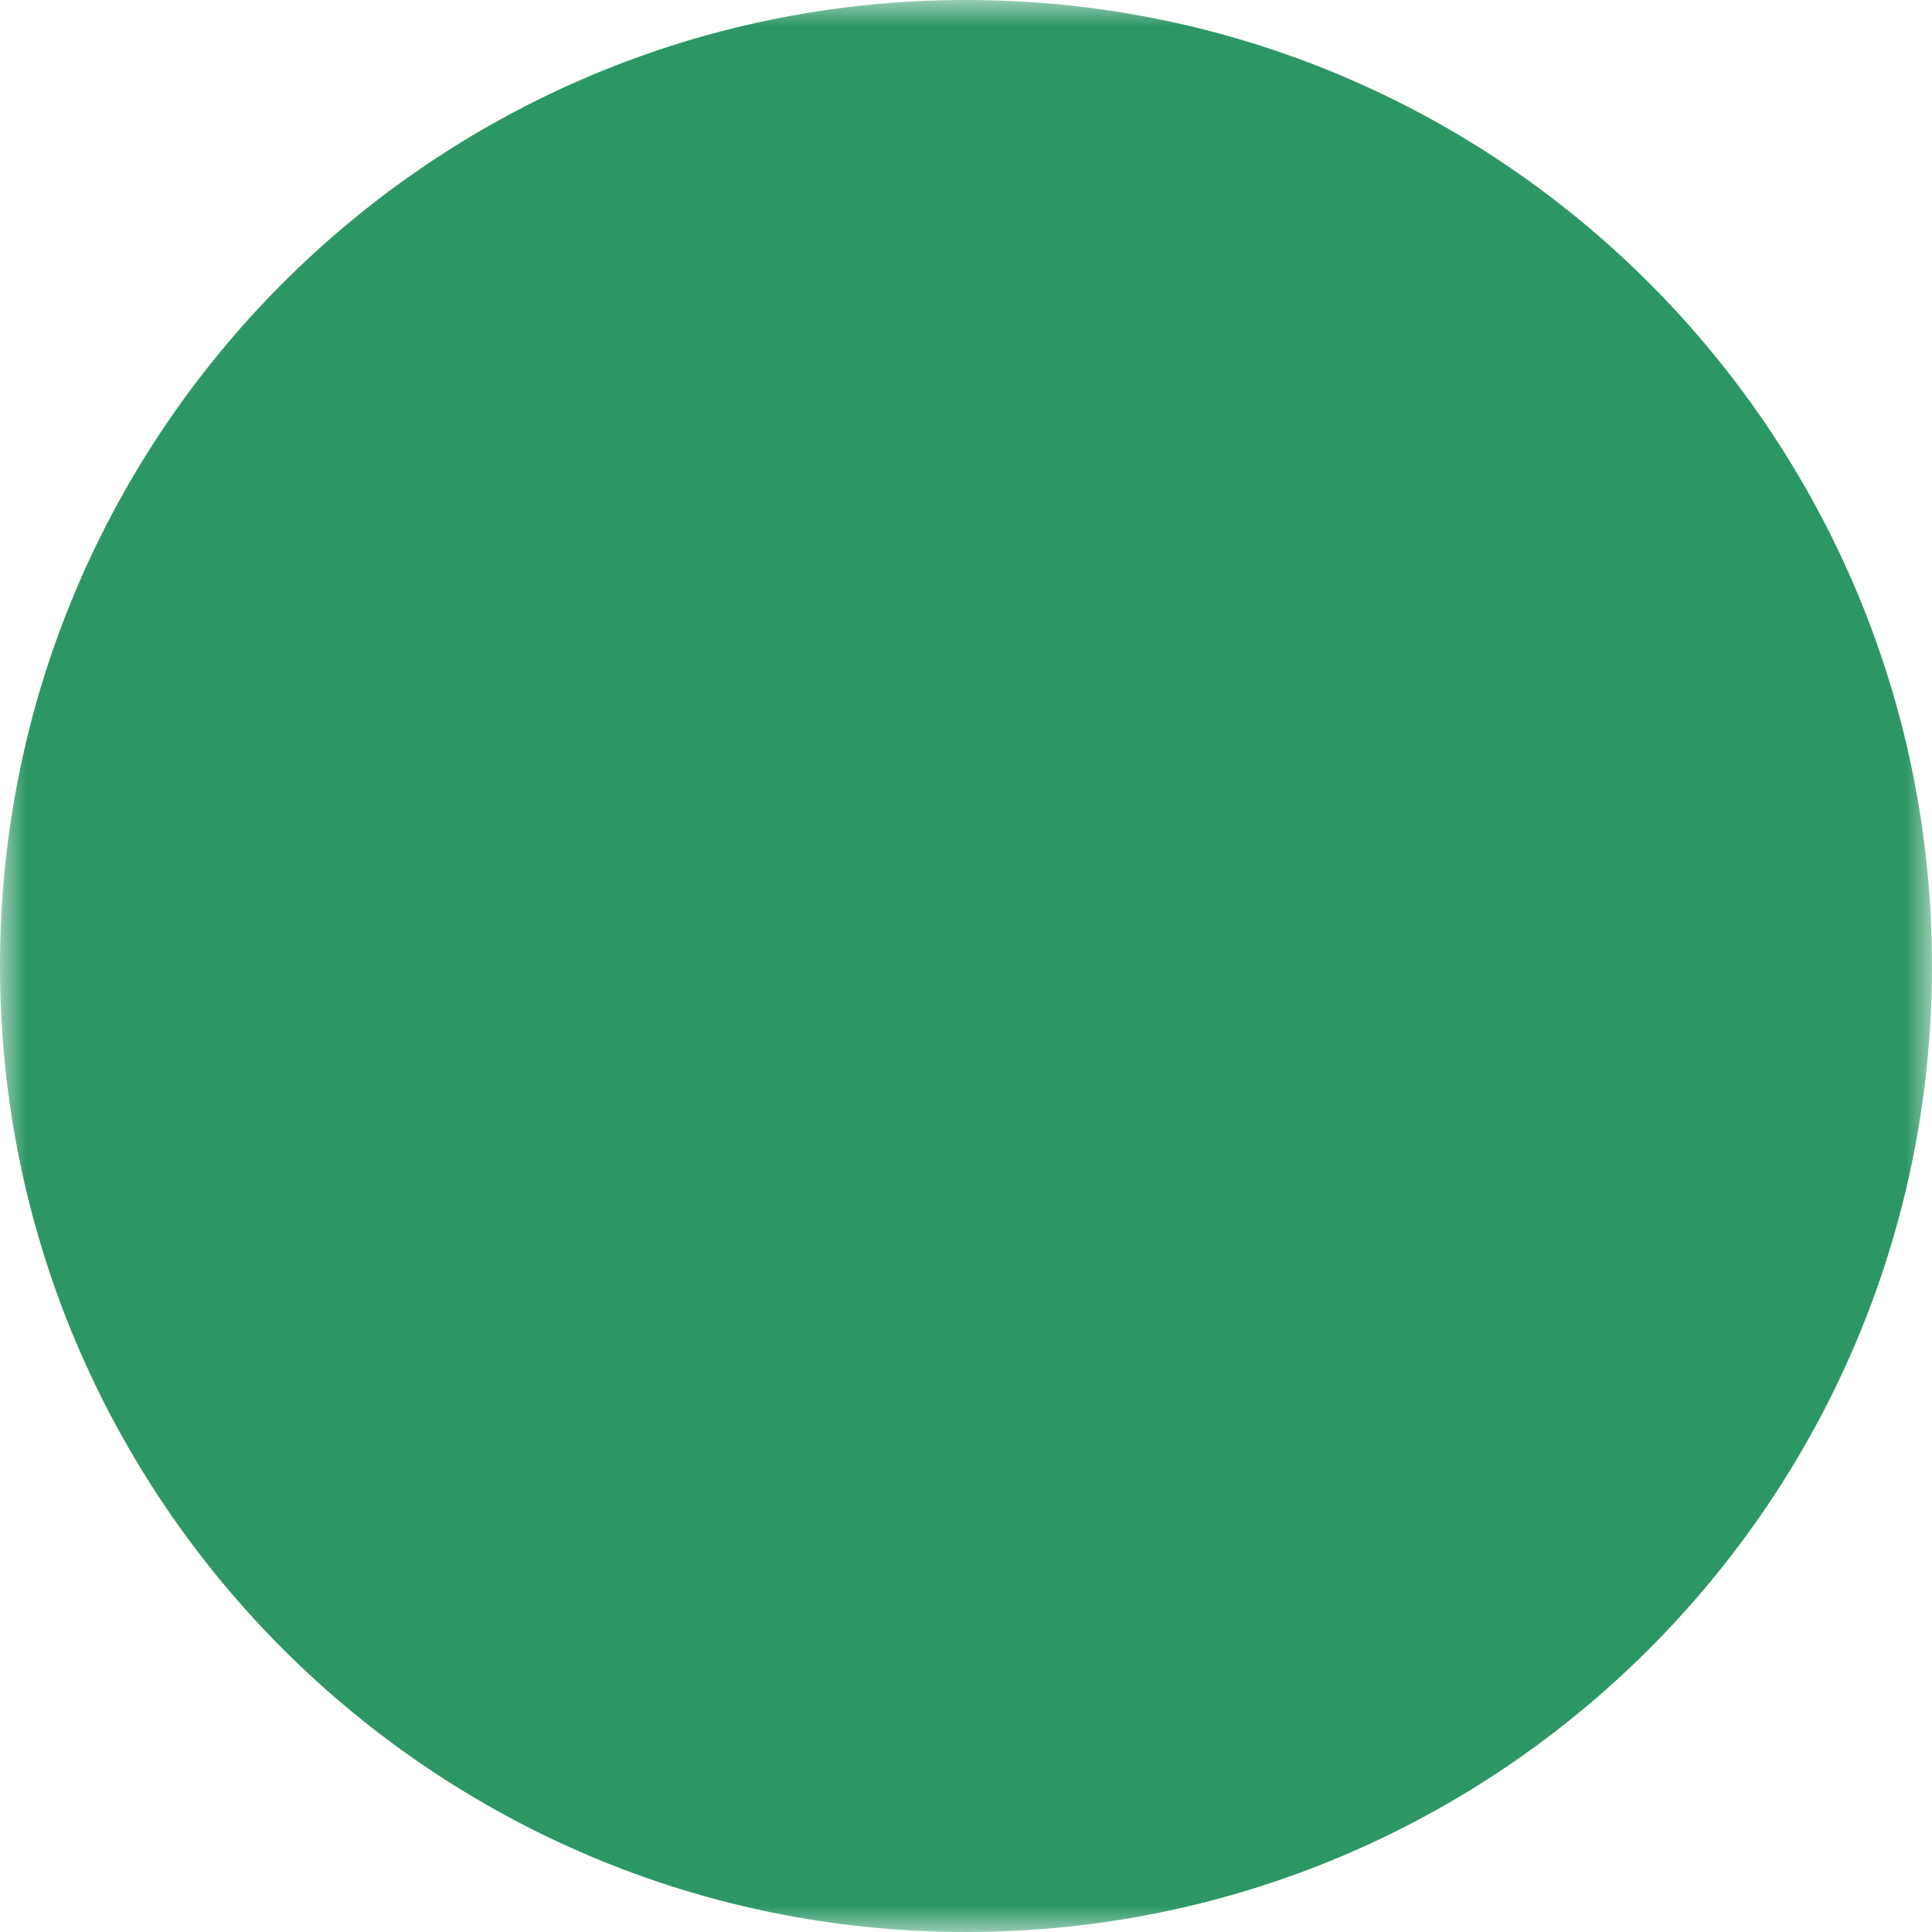 <svg width="37" height="37" viewBox="0 0 37 37" fill="none" xmlns="http://www.w3.org/2000/svg">
<mask id="mask0_133_5" style="mask-type:luminance" maskUnits="userSpaceOnUse" x="0" y="0" width="37" height="37">
<path d="M0 0H37V37H0V0Z" fill="white"/>
<path fill-rule="evenodd" clip-rule="evenodd" d="M15.298 10.317C15.298 9.468 15.635 8.654 16.236 8.053C16.836 7.453 17.651 7.115 18.5 7.115C19.349 7.115 20.163 7.453 20.764 8.053C21.364 8.654 21.702 9.468 21.702 10.317V15.298C21.702 16.147 21.364 16.962 20.764 17.562C20.163 18.163 19.349 18.5 18.5 18.5C17.651 18.5 16.836 18.163 16.236 17.562C15.635 16.962 15.298 16.147 15.298 15.298V10.317Z" fill="black"/>
<path d="M18.5 28.462C14.971 28.462 12.808 28.153 12.808 27.039C12.808 25.924 14.971 25.616 18.5 25.616C22.029 25.616 24.192 25.924 24.192 27.039C24.192 28.153 22.029 28.462 18.5 28.462Z" fill="black"/>
<path d="M17.789 22.058H19.212V27.039H17.789V22.058Z" fill="black"/>
<path d="M24.192 14.943C24.192 14.754 24.267 14.573 24.401 14.439C24.534 14.306 24.715 14.231 24.904 14.231C25.093 14.231 25.274 14.306 25.407 14.439C25.541 14.573 25.616 14.754 25.616 14.943V17.291C25.616 20.736 22.408 23.481 18.5 23.481C14.592 23.481 11.385 20.736 11.385 17.291V14.943C11.385 14.754 11.46 14.573 11.593 14.439C11.727 14.306 11.908 14.231 12.096 14.231C12.285 14.231 12.466 14.306 12.599 14.439C12.733 14.573 12.808 14.754 12.808 14.943V17.291C12.808 19.896 15.334 22.058 18.5 22.058C21.666 22.058 24.192 19.896 24.192 17.291V14.943Z" fill="black"/>
</mask>
<g mask="url(#mask0_133_5)">
<path d="M18.5 37C28.717 37 37 28.717 37 18.5C37 8.283 28.717 0 18.5 0C8.283 0 0 8.283 0 18.5C0 28.717 8.283 37 18.5 37Z" fill="#2C9765"/>
</g>
</svg>

